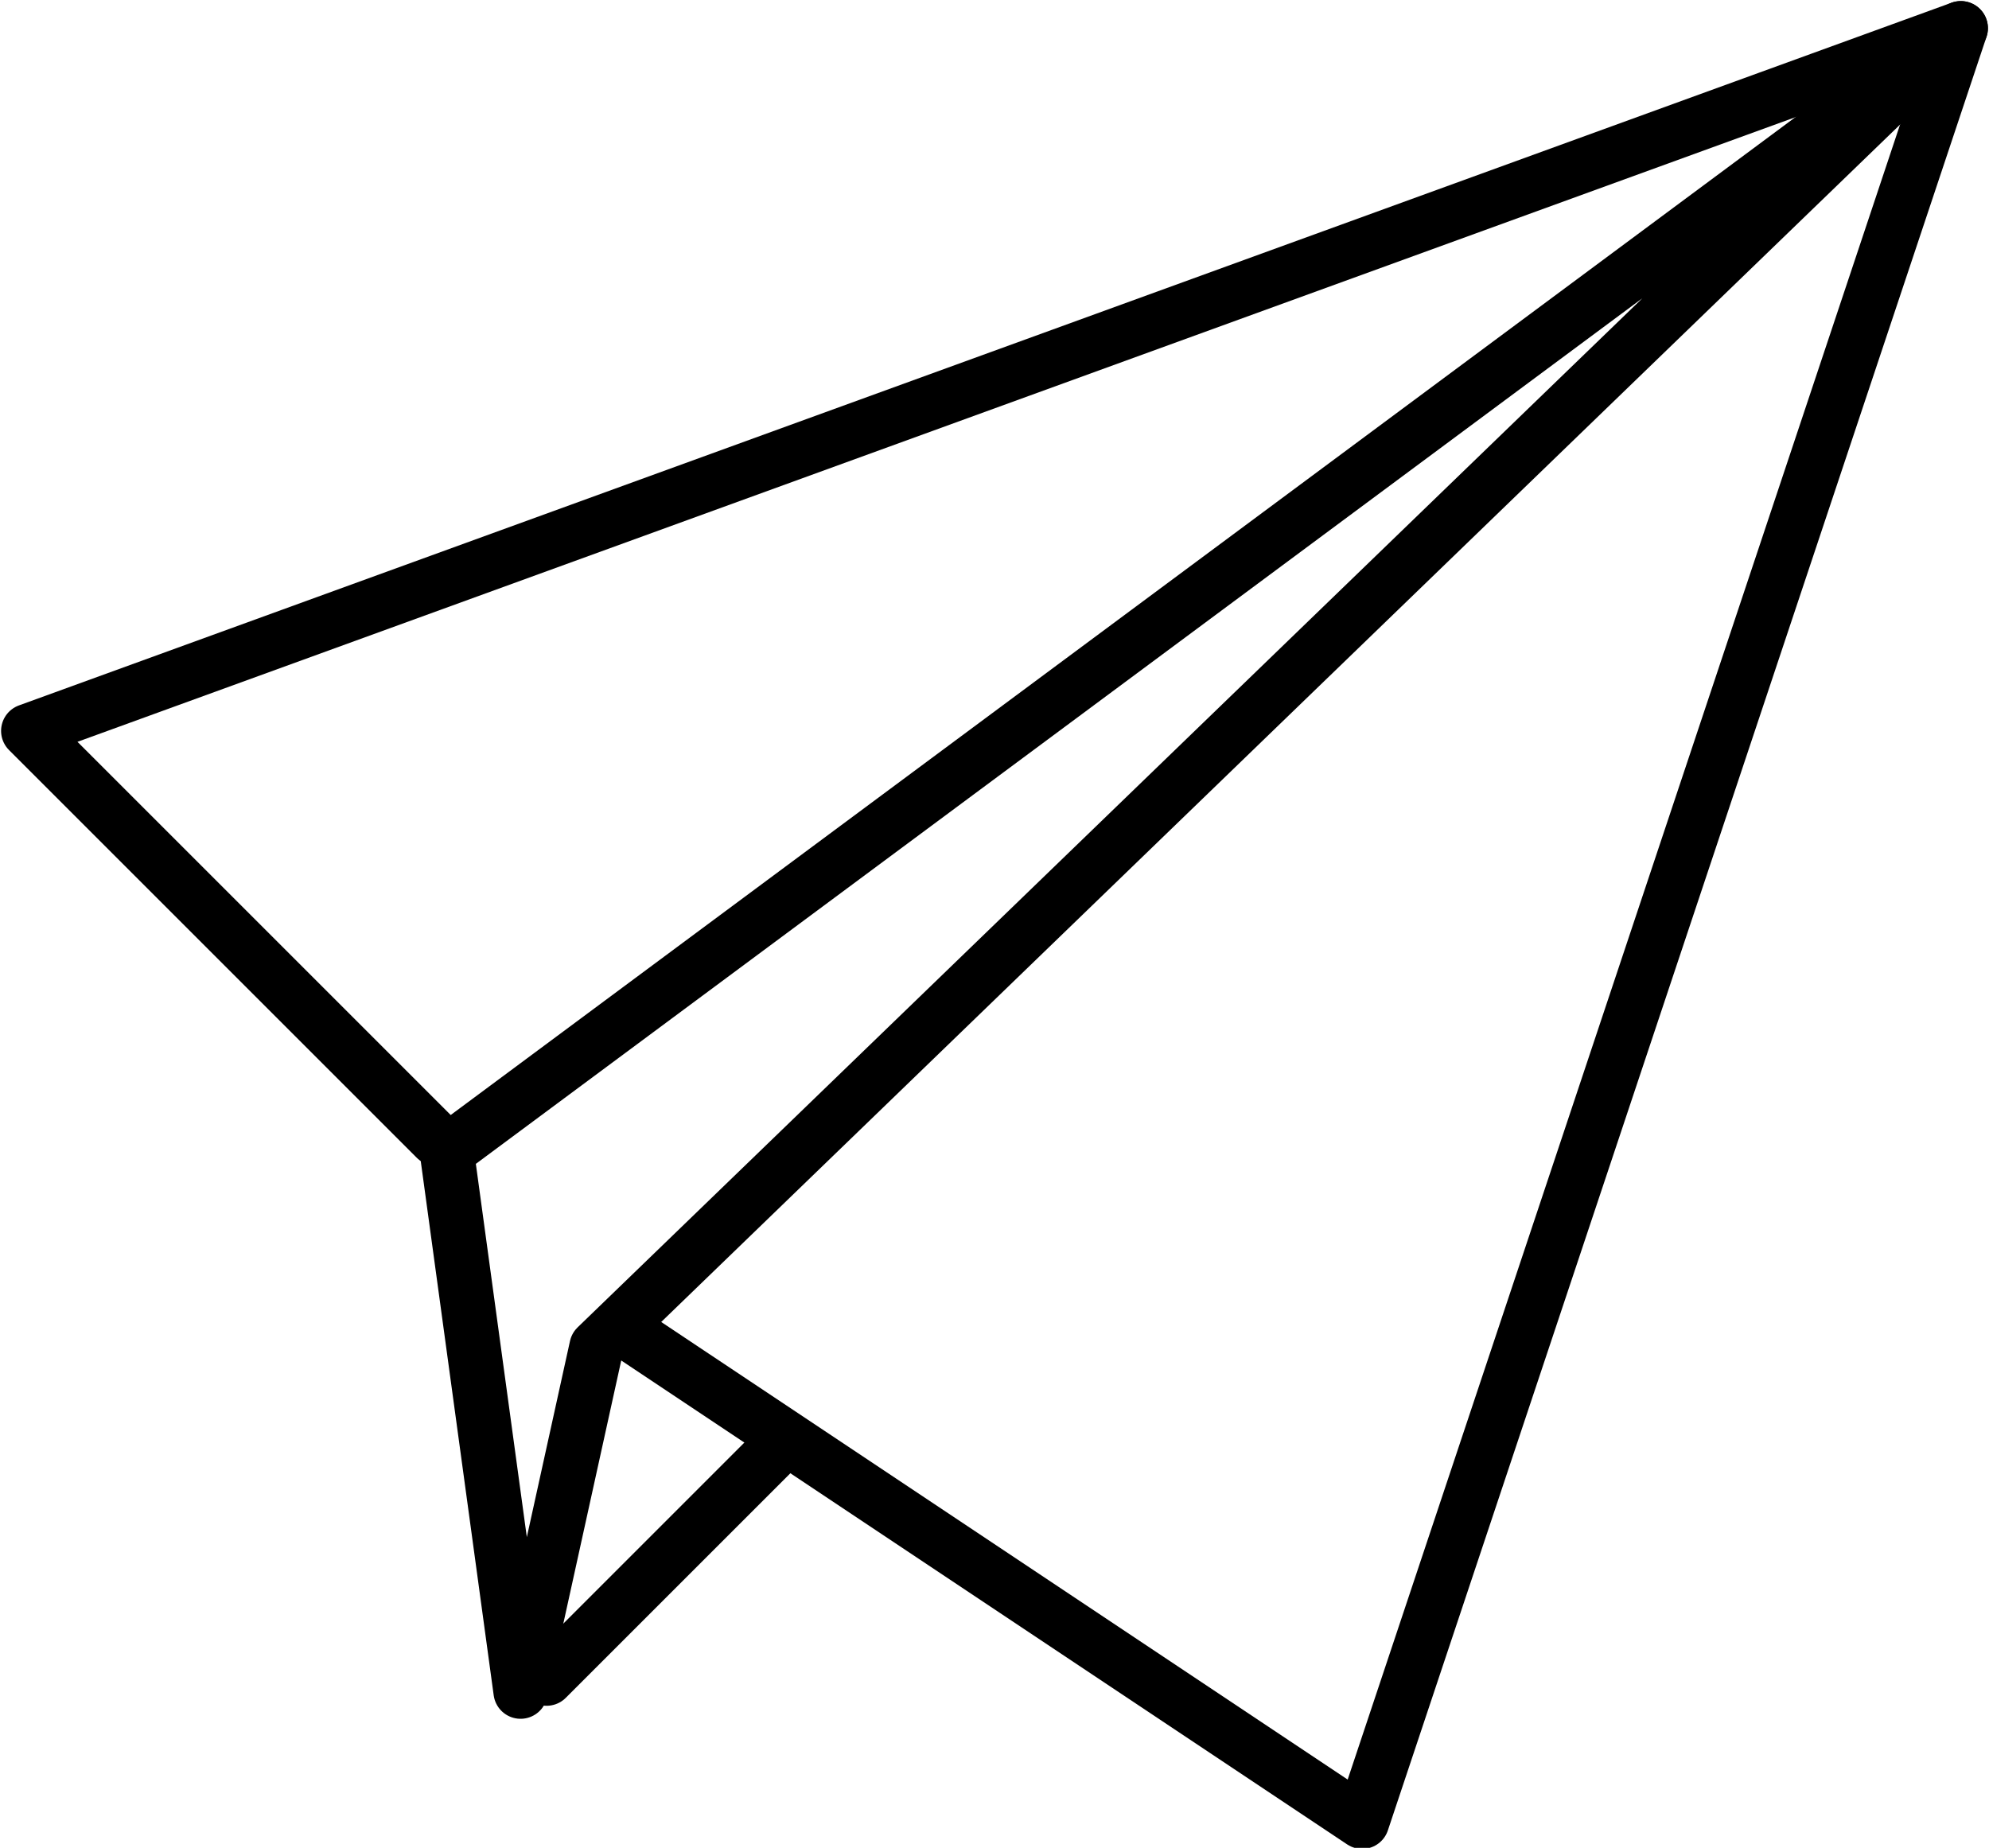 <?xml version="1.0" encoding="utf-8"?>
<!-- Generator: Adobe Illustrator 23.1.0, SVG Export Plug-In . SVG Version: 6.00 Build 0)  -->
<svg version="1.1" id="Layer_1" xmlns="http://www.w3.org/2000/svg" xmlns:xlink="http://www.w3.org/1999/xlink" x="0px" y="0px"
	 viewBox="0 0 9.17 8.52" style="enable-background:new 0 0 9.17 8.52;" xml:space="preserve">
<style type="text/css">
	.st0{fill:none;stroke:#000000;stroke-width:0.5;stroke-linecap:round;stroke-linejoin:round;stroke-miterlimit:10;}
	.st1{fill:none;stroke:#000000;stroke-width:0.25;stroke-linecap:round;stroke-linejoin:round;stroke-miterlimit:10;}
	.st2{fill:none;stroke:#000000;stroke-width:0.25;stroke-miterlimit:10;}
	.st3{fill:none;stroke:#000000;stroke-width:0.25;}
</style>
<g>
	<polyline class="st1" points="2.01,5.25 0.13,3.37 9.04,0.13 6.28,8.4 2.89,6.14 	"/>
	<polygon class="st1" points="9.04,0.13 2.06,5.31 2.4,7.8 2.75,6.21 	"/>
	<line class="st1" x1="2.52" y1="7.74" x2="3.6" y2="6.66"/>
</g>
</svg>
